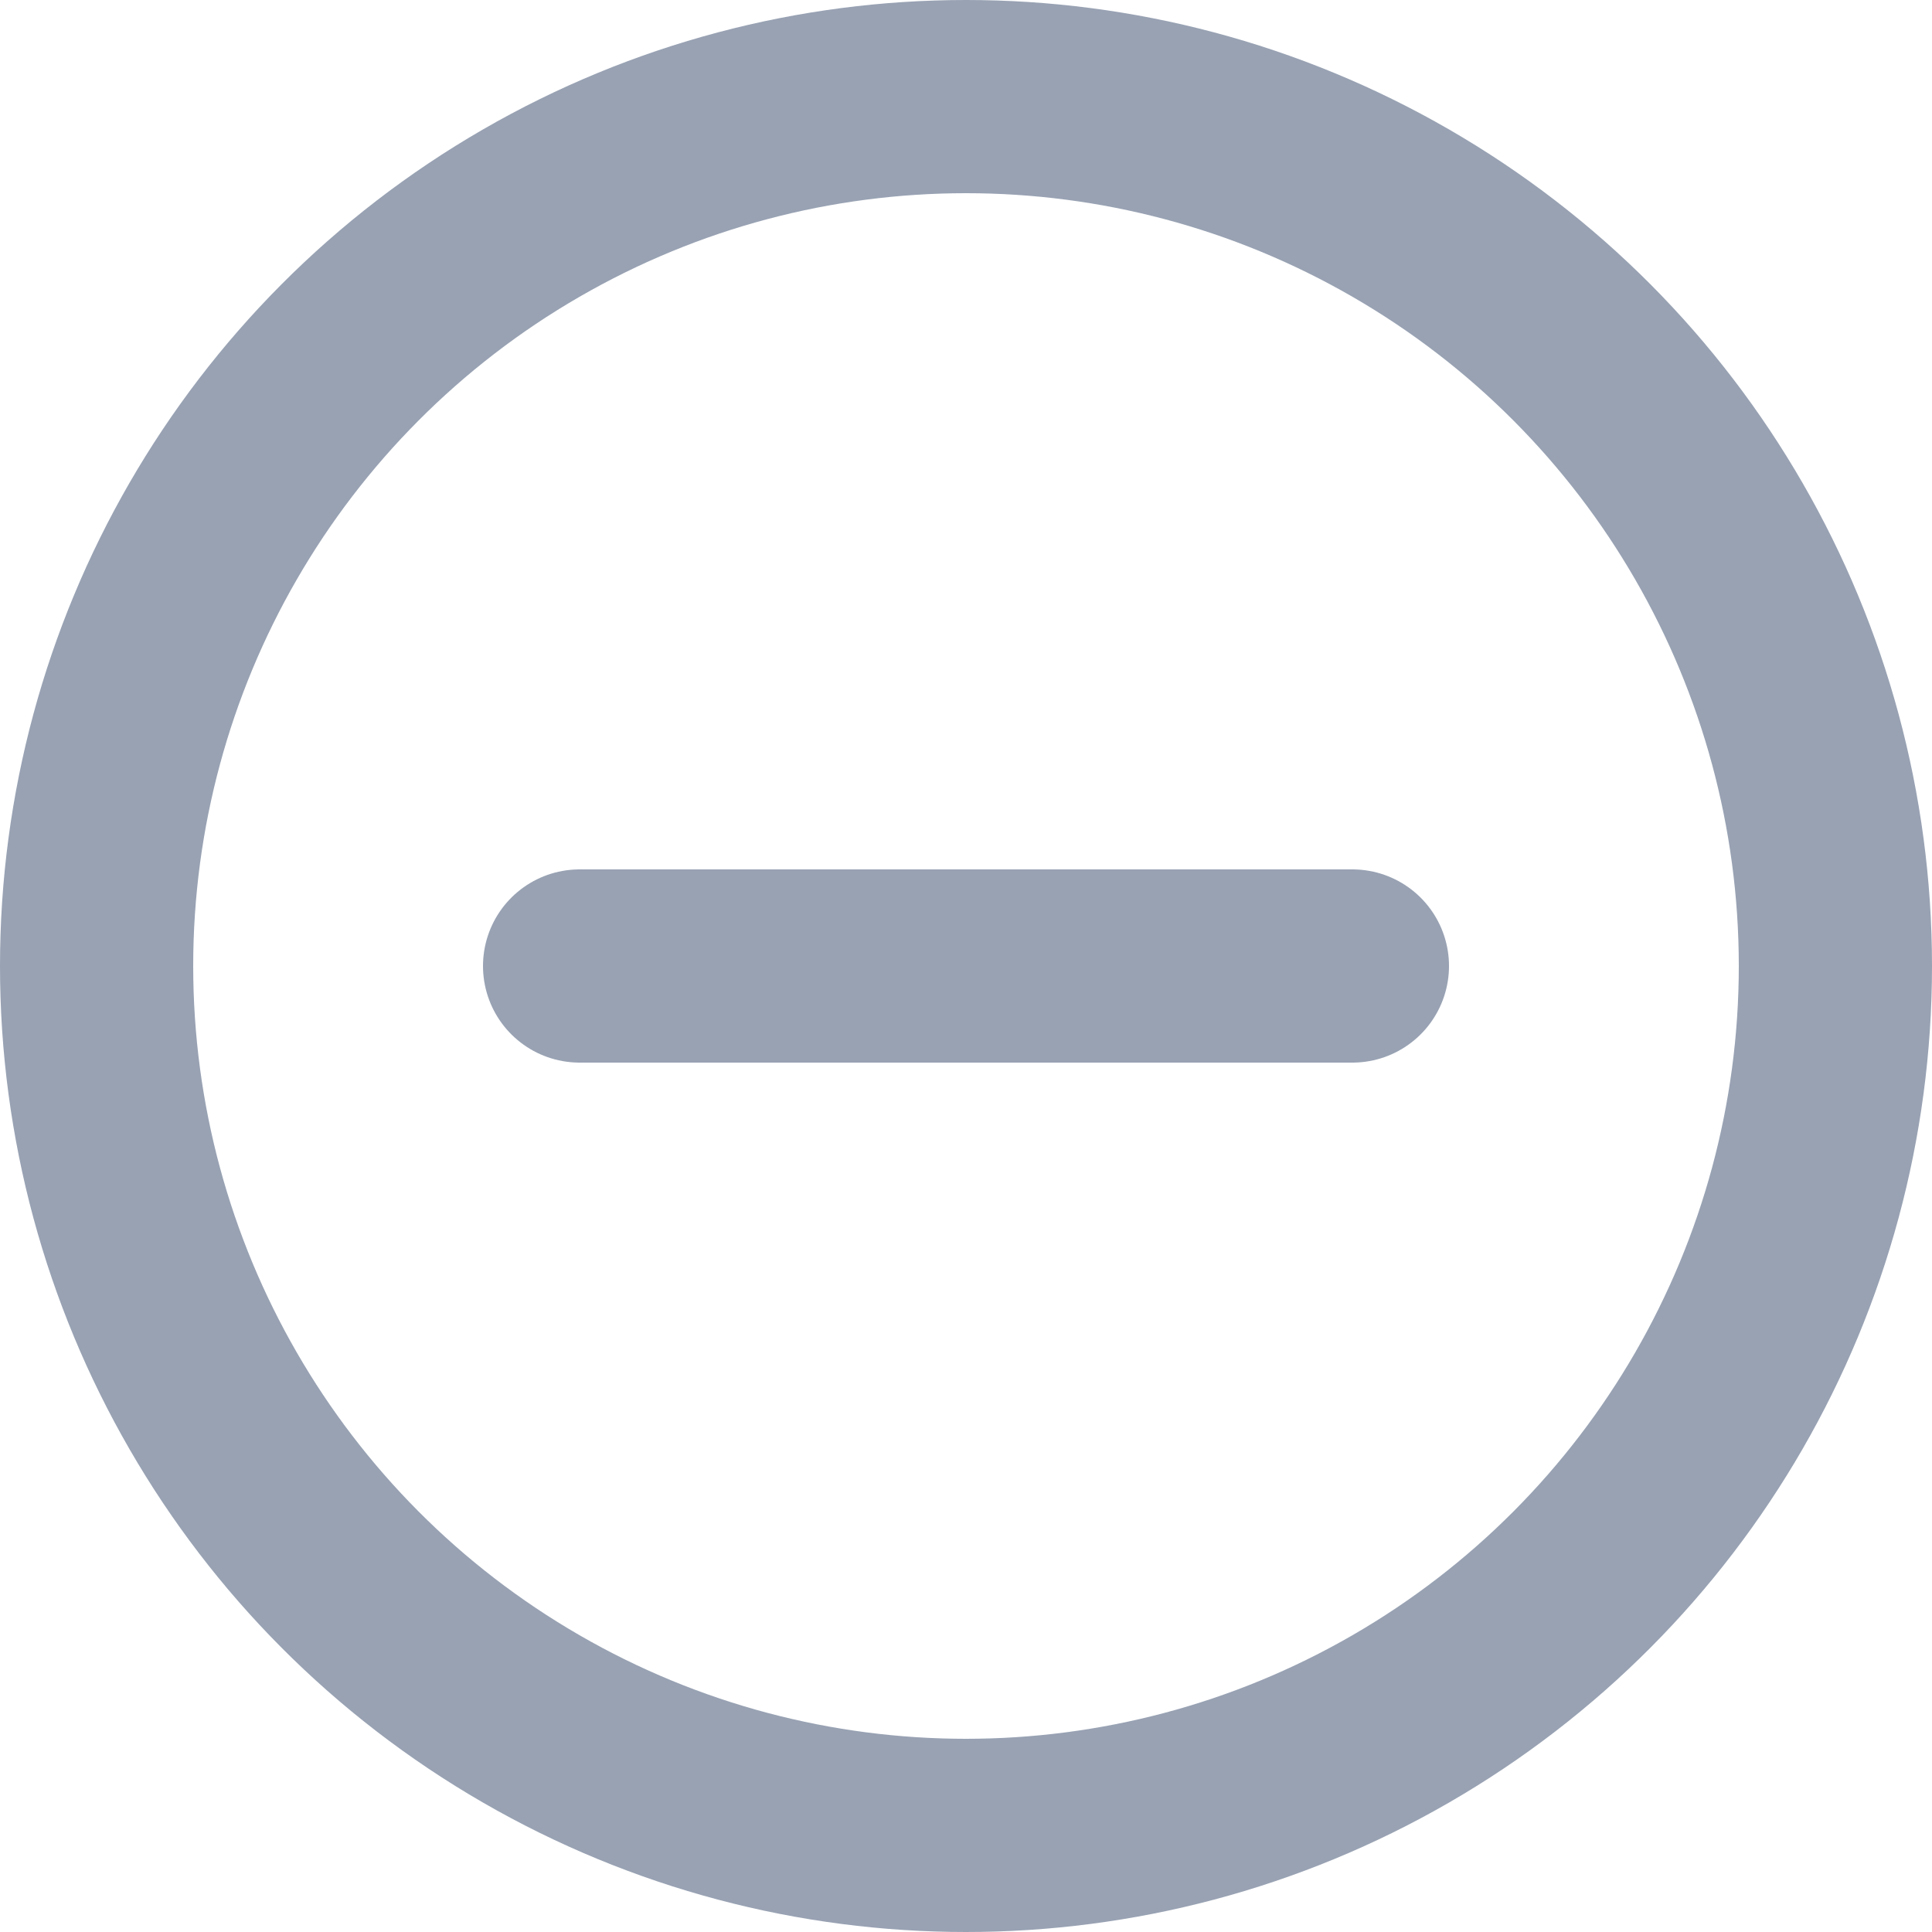 <svg width="20" height="20" viewBox="0 0 20 20" fill="none" xmlns="http://www.w3.org/2000/svg">
    <circle cx="10" cy="10" r="9" stroke="#98A2B3" stroke-width="2"/>
    <line x1="6" y1="10" x2="14" y2="10" stroke="#98A2B3" stroke-width="2" stroke-linecap="round"/>
</svg>
